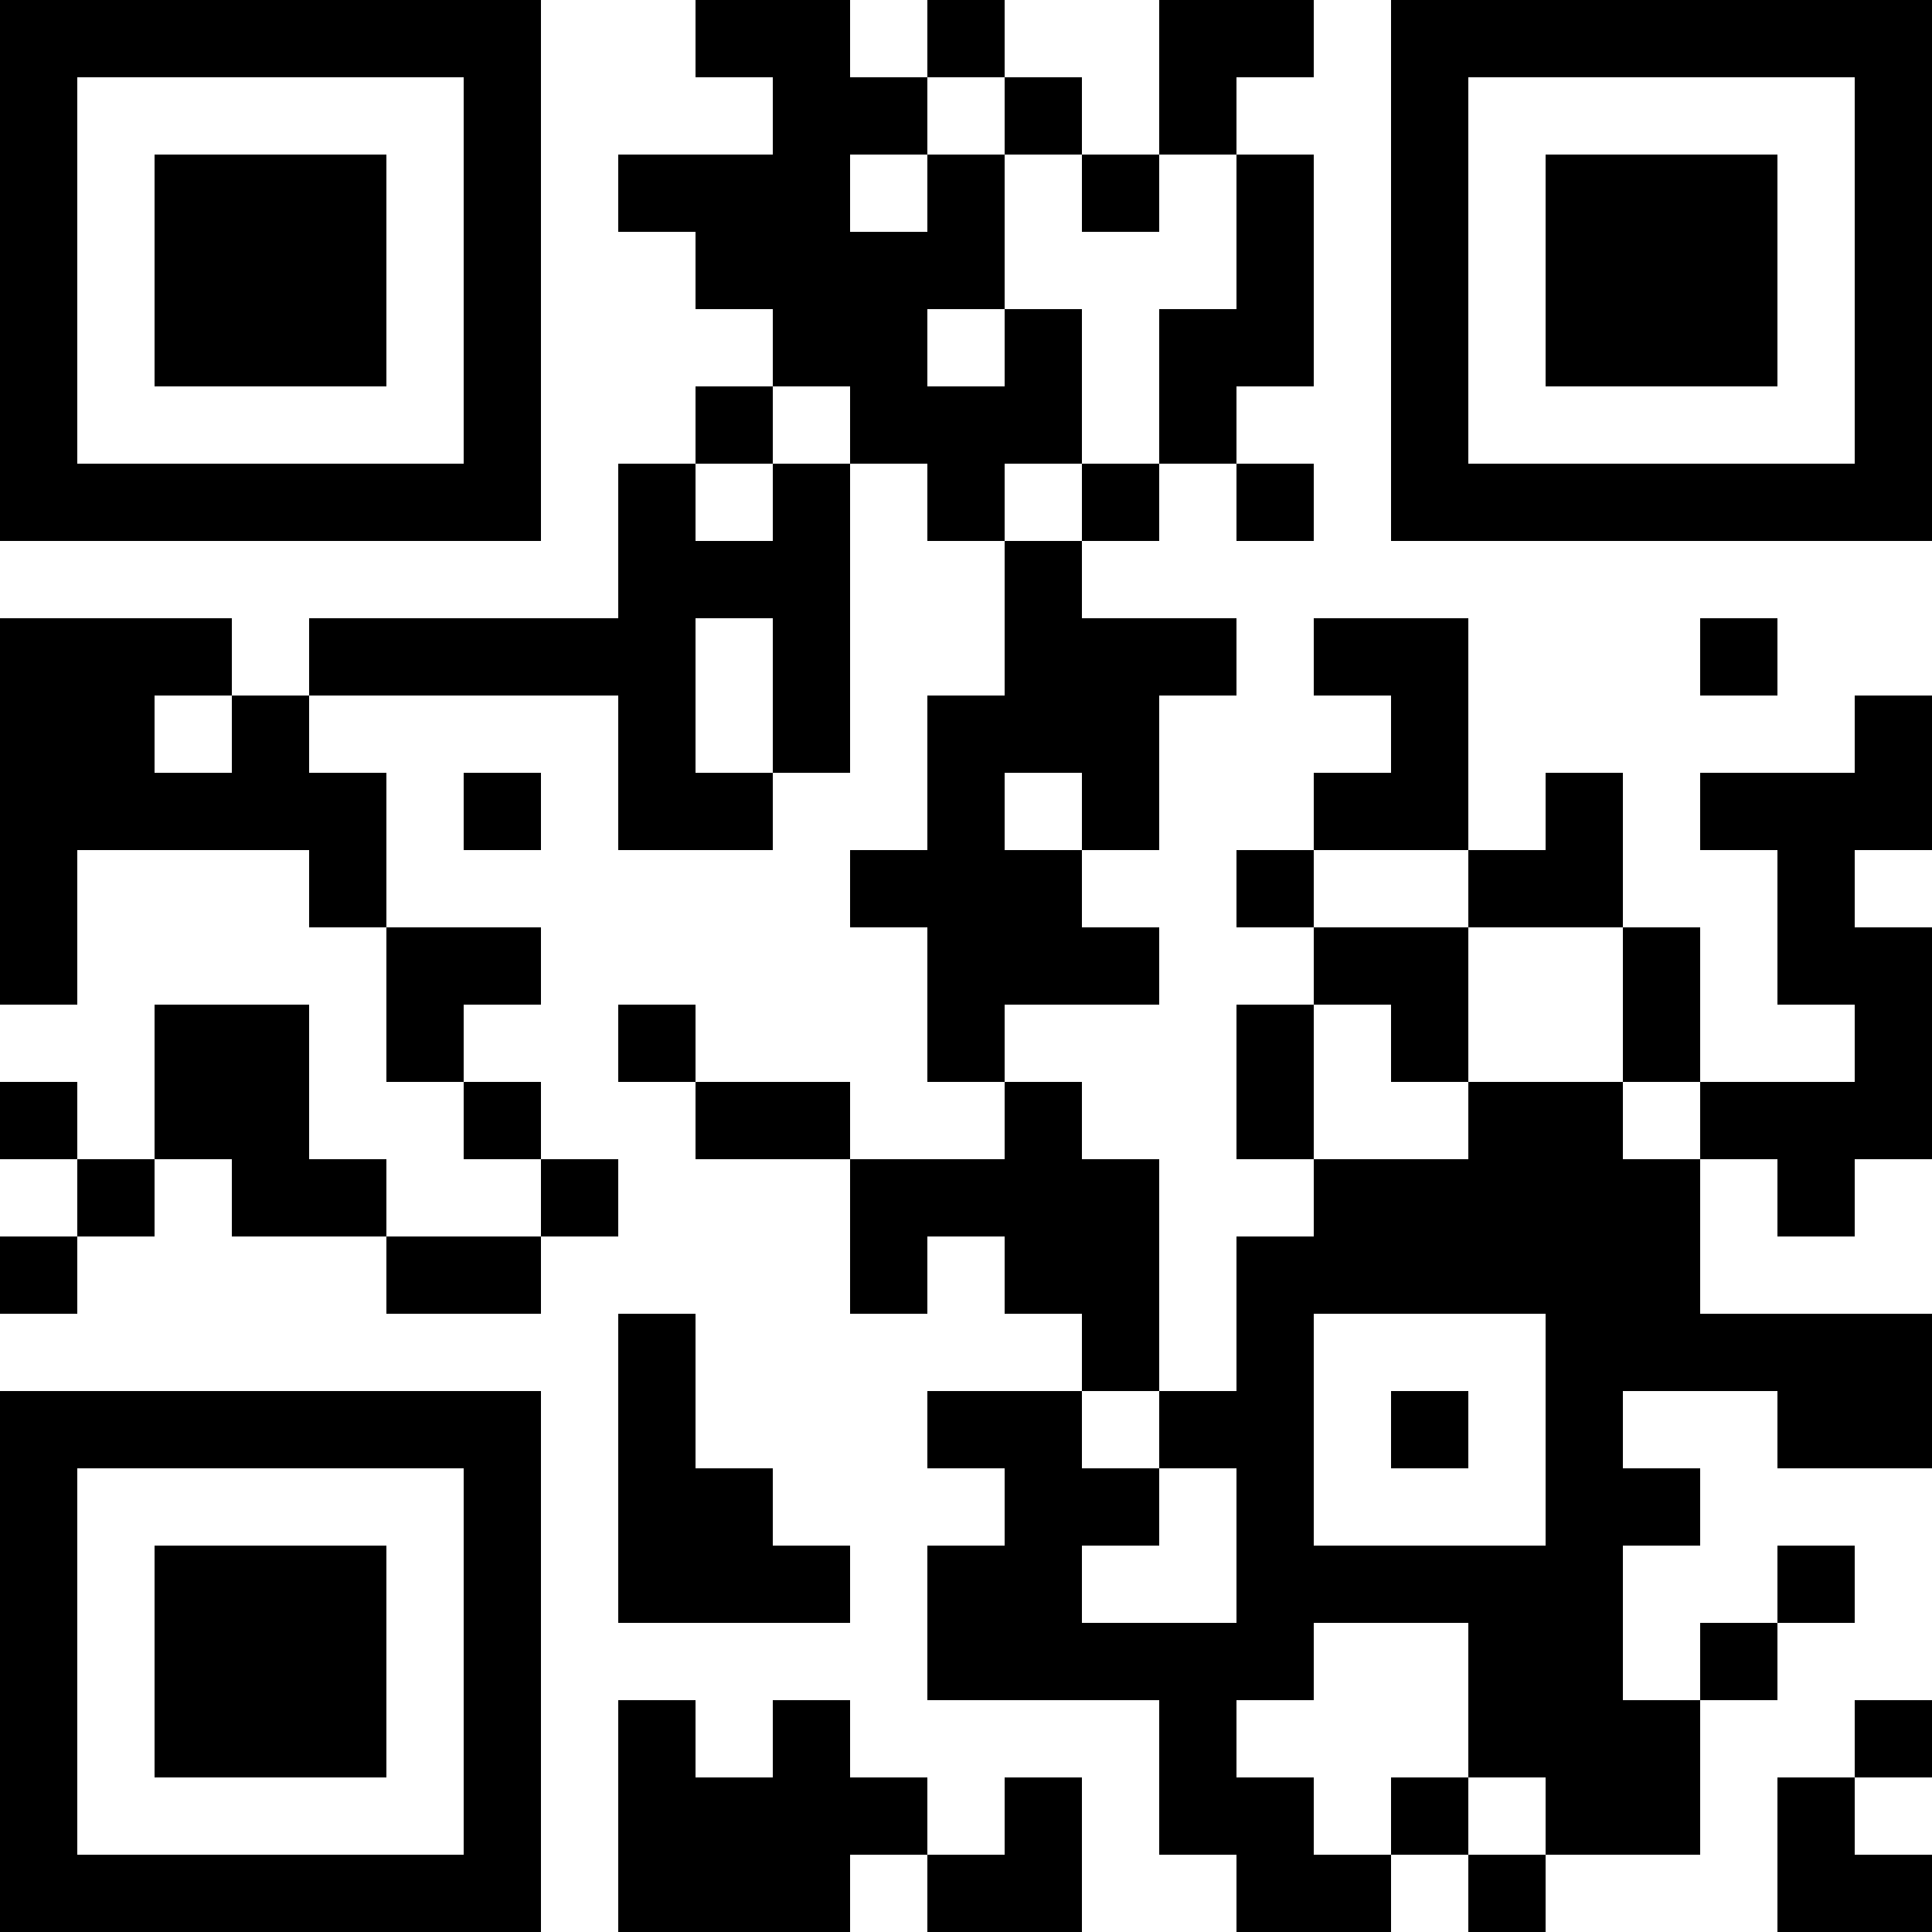 <?xml version="1.0" encoding="UTF-8"?>
<svg xmlns="http://www.w3.org/2000/svg" version="1.1" width="300" height="300" viewBox="0 0 300 300"><rect x="0" y="0" width="300" height="300" fill="#ffffff"/><g transform="scale(12)"><g transform="translate(0,0)"><path fill-rule="evenodd" d="M9 0L9 1L10 1L10 2L8 2L8 3L9 3L9 4L10 4L10 5L9 5L9 6L8 6L8 8L4 8L4 9L3 9L3 8L0 8L0 13L1 13L1 11L4 11L4 12L5 12L5 14L6 14L6 15L7 15L7 16L5 16L5 15L4 15L4 13L2 13L2 15L1 15L1 14L0 14L0 15L1 15L1 16L0 16L0 17L1 17L1 16L2 16L2 15L3 15L3 16L5 16L5 17L7 17L7 16L8 16L8 15L7 15L7 14L6 14L6 13L7 13L7 12L5 12L5 10L4 10L4 9L8 9L8 11L10 11L10 10L11 10L11 6L12 6L12 7L13 7L13 9L12 9L12 11L11 11L11 12L12 12L12 14L13 14L13 15L11 15L11 14L9 14L9 13L8 13L8 14L9 14L9 15L11 15L11 17L12 17L12 16L13 16L13 17L14 17L14 18L12 18L12 19L13 19L13 20L12 20L12 22L15 22L15 24L16 24L16 25L18 25L18 24L19 24L19 25L20 25L20 24L22 24L22 22L23 22L23 21L24 21L24 20L23 20L23 21L22 21L22 22L21 22L21 20L22 20L22 19L21 19L21 18L23 18L23 19L25 19L25 17L22 17L22 15L23 15L23 16L24 16L24 15L25 15L25 12L24 12L24 11L25 11L25 9L24 9L24 10L22 10L22 11L23 11L23 13L24 13L24 14L22 14L22 12L21 12L21 10L20 10L20 11L19 11L19 8L17 8L17 9L18 9L18 10L17 10L17 11L16 11L16 12L17 12L17 13L16 13L16 15L17 15L17 16L16 16L16 18L15 18L15 15L14 15L14 14L13 14L13 13L15 13L15 12L14 12L14 11L15 11L15 9L16 9L16 8L14 8L14 7L15 7L15 6L16 6L16 7L17 7L17 6L16 6L16 5L17 5L17 2L16 2L16 1L17 1L17 0L15 0L15 2L14 2L14 1L13 1L13 0L12 0L12 1L11 1L11 0ZM12 1L12 2L11 2L11 3L12 3L12 2L13 2L13 4L12 4L12 5L13 5L13 4L14 4L14 6L13 6L13 7L14 7L14 6L15 6L15 4L16 4L16 2L15 2L15 3L14 3L14 2L13 2L13 1ZM10 5L10 6L9 6L9 7L10 7L10 6L11 6L11 5ZM9 8L9 10L10 10L10 8ZM22 8L22 9L23 9L23 8ZM2 9L2 10L3 10L3 9ZM6 10L6 11L7 11L7 10ZM13 10L13 11L14 11L14 10ZM17 11L17 12L19 12L19 14L18 14L18 13L17 13L17 15L19 15L19 14L21 14L21 15L22 15L22 14L21 14L21 12L19 12L19 11ZM8 17L8 21L11 21L11 20L10 20L10 19L9 19L9 17ZM17 17L17 20L20 20L20 17ZM14 18L14 19L15 19L15 20L14 20L14 21L16 21L16 19L15 19L15 18ZM18 18L18 19L19 19L19 18ZM17 21L17 22L16 22L16 23L17 23L17 24L18 24L18 23L19 23L19 24L20 24L20 23L19 23L19 21ZM8 22L8 25L11 25L11 24L12 24L12 25L14 25L14 23L13 23L13 24L12 24L12 23L11 23L11 22L10 22L10 23L9 23L9 22ZM24 22L24 23L23 23L23 25L25 25L25 24L24 24L24 23L25 23L25 22ZM0 0L0 7L7 7L7 0ZM1 1L1 6L6 6L6 1ZM2 2L2 5L5 5L5 2ZM18 0L18 7L25 7L25 0ZM19 1L19 6L24 6L24 1ZM20 2L20 5L23 5L23 2ZM0 18L0 25L7 25L7 18ZM1 19L1 24L6 24L6 19ZM2 20L2 23L5 23L5 20Z" fill="#000000"/></g></g></svg>

